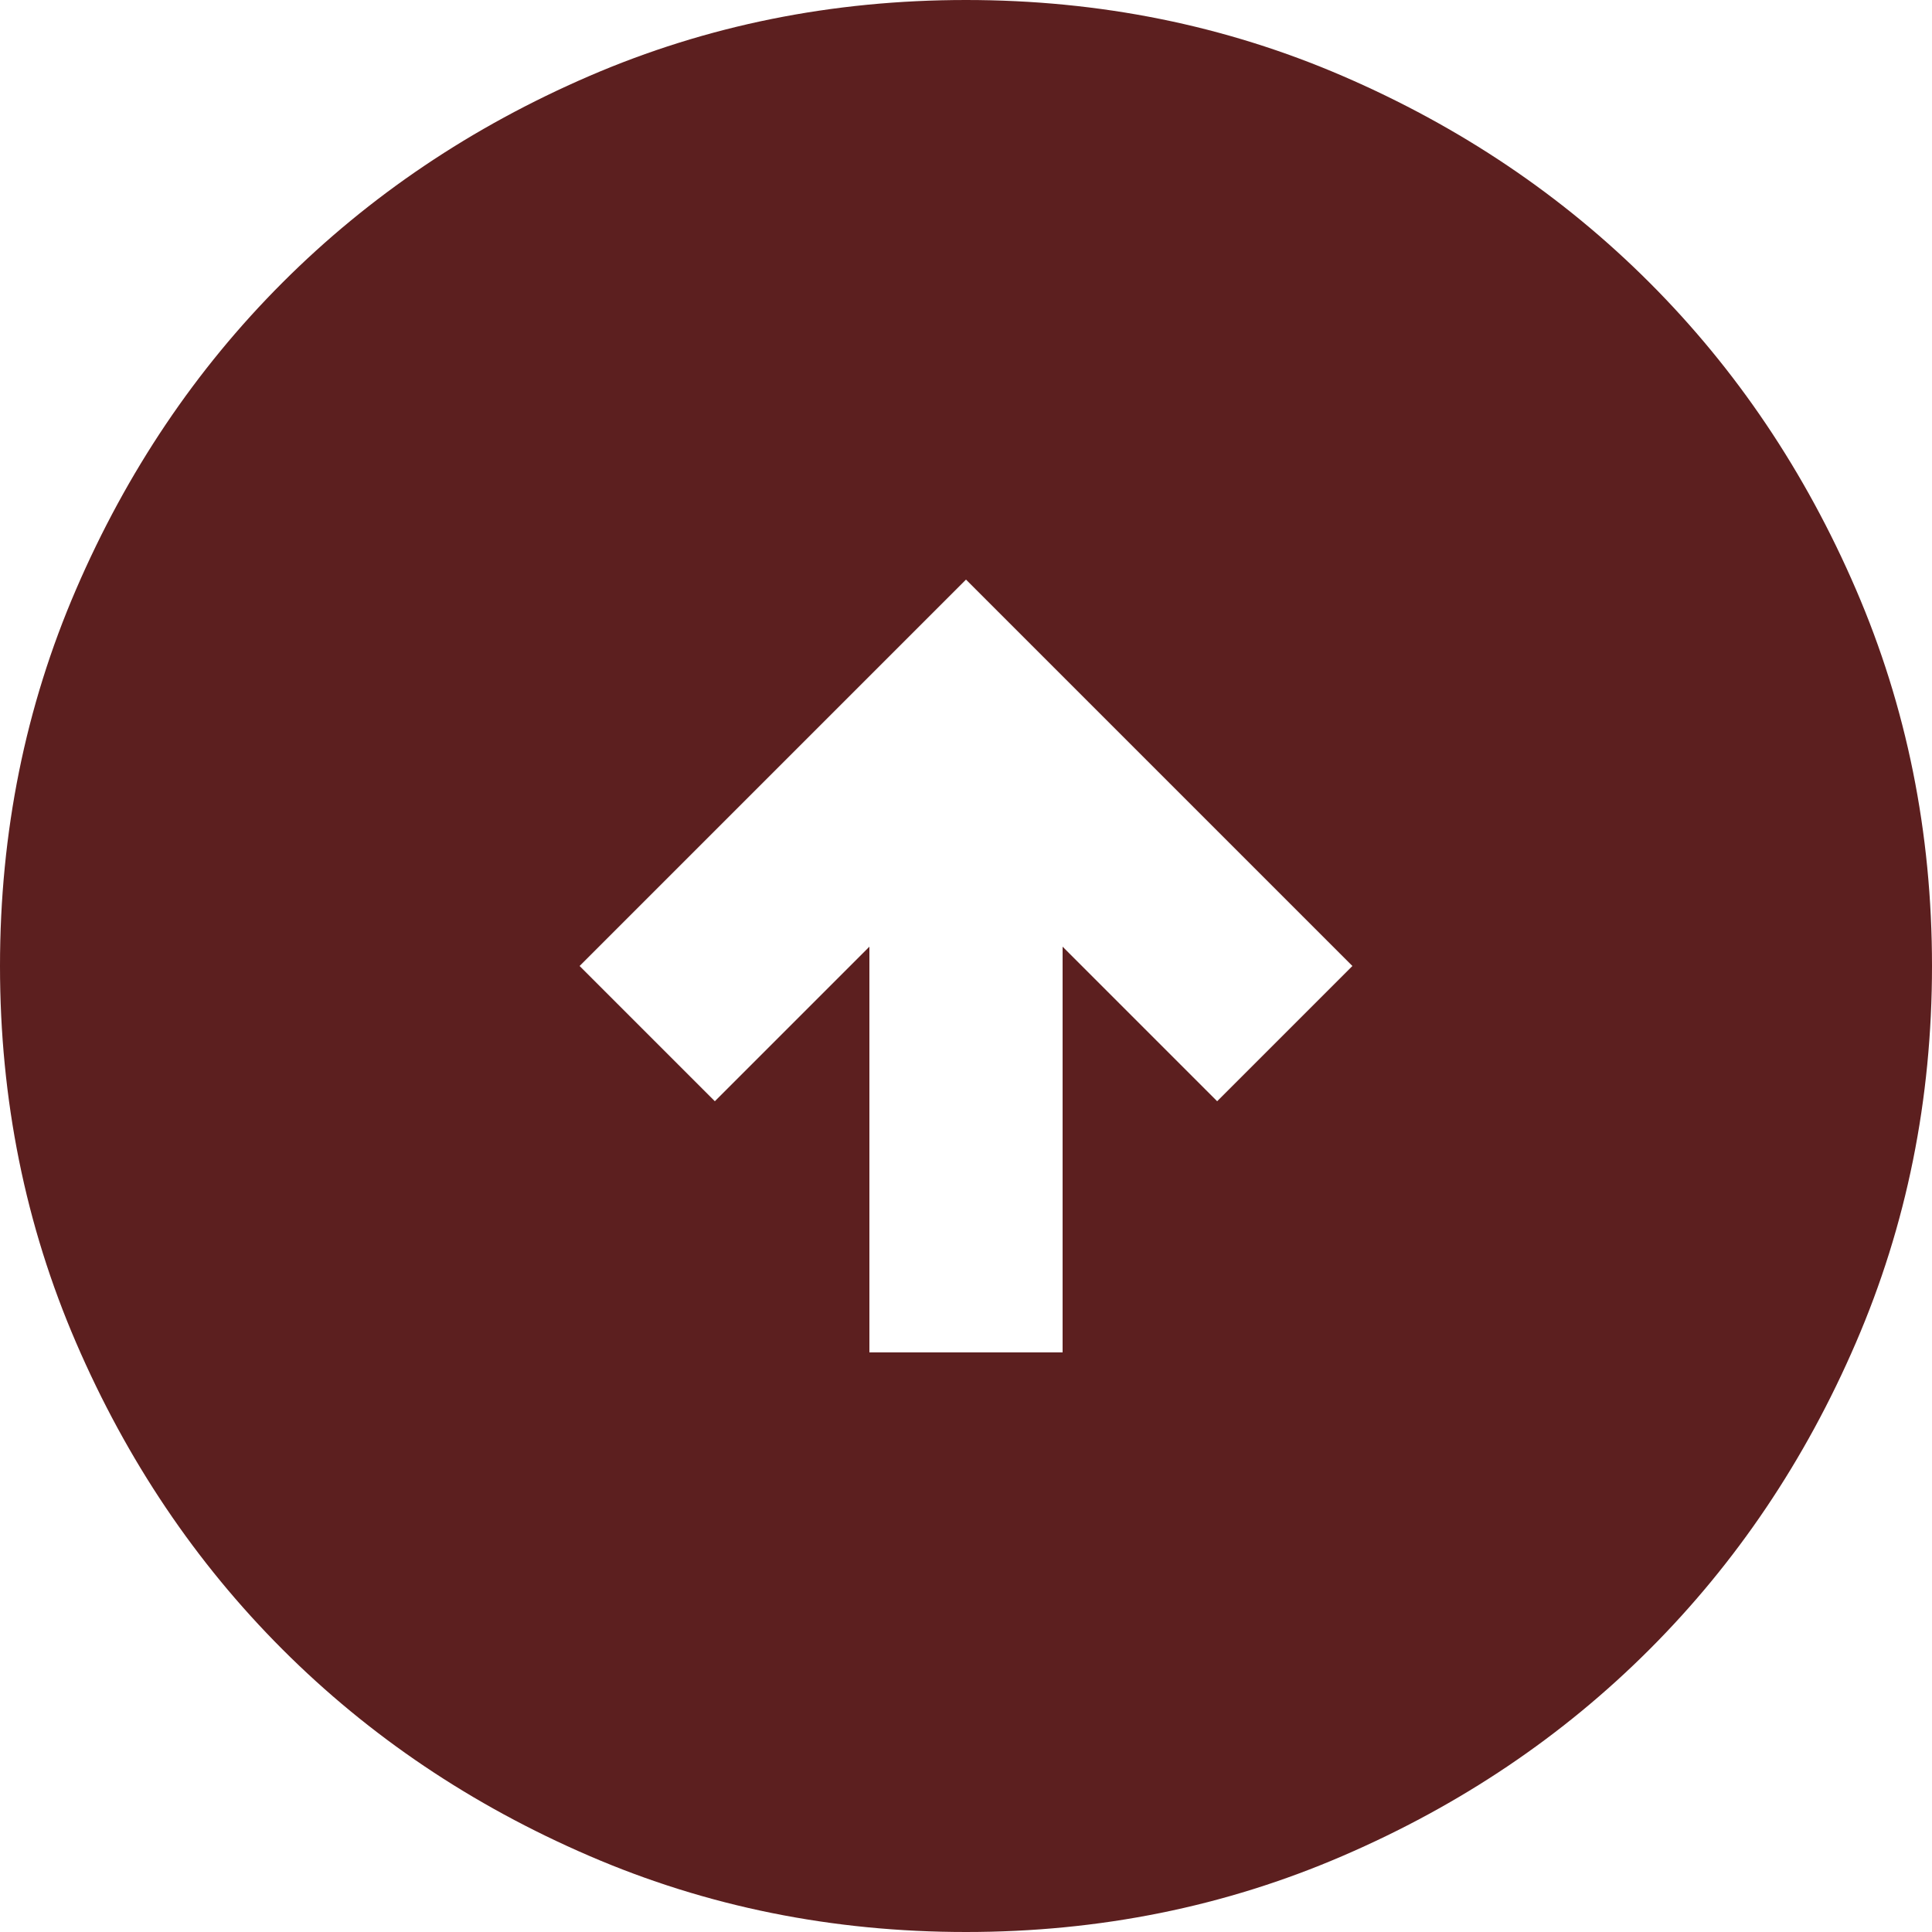 <svg width="45" height="45" viewBox="0 0 45 45" fill="" xmlns="http://www.w3.org/2000/svg">
<path d="M20.25 31.5H24.75V22.05L28.35 25.65L31.5 22.5L22.5 13.5L13.5 22.5L16.65 25.65L20.25 22.05V31.5ZM22.5 45C19.387 45 16.462 44.409 13.725 43.227C10.988 42.047 8.606 40.444 6.581 38.419C4.556 36.394 2.954 34.013 1.773 31.275C0.591 28.538 0 25.613 0 22.5C0 19.387 0.591 16.462 1.773 13.725C2.954 10.988 4.556 8.606 6.581 6.581C8.606 4.556 10.988 2.953 13.725 1.771C16.462 0.59 19.387 0 22.5 0C25.613 0 28.538 0.59 31.275 1.771C34.013 2.953 36.394 4.556 38.419 6.581C40.444 8.606 42.047 10.988 43.227 13.725C44.409 16.462 45 19.387 45 22.5C45 25.613 44.409 28.538 43.227 31.275C42.047 34.013 40.444 36.394 38.419 38.419C36.394 40.444 34.013 42.047 31.275 43.227C28.538 44.409 25.613 45 22.5 45Z" fill="#5C1F1F"/>
</svg>
